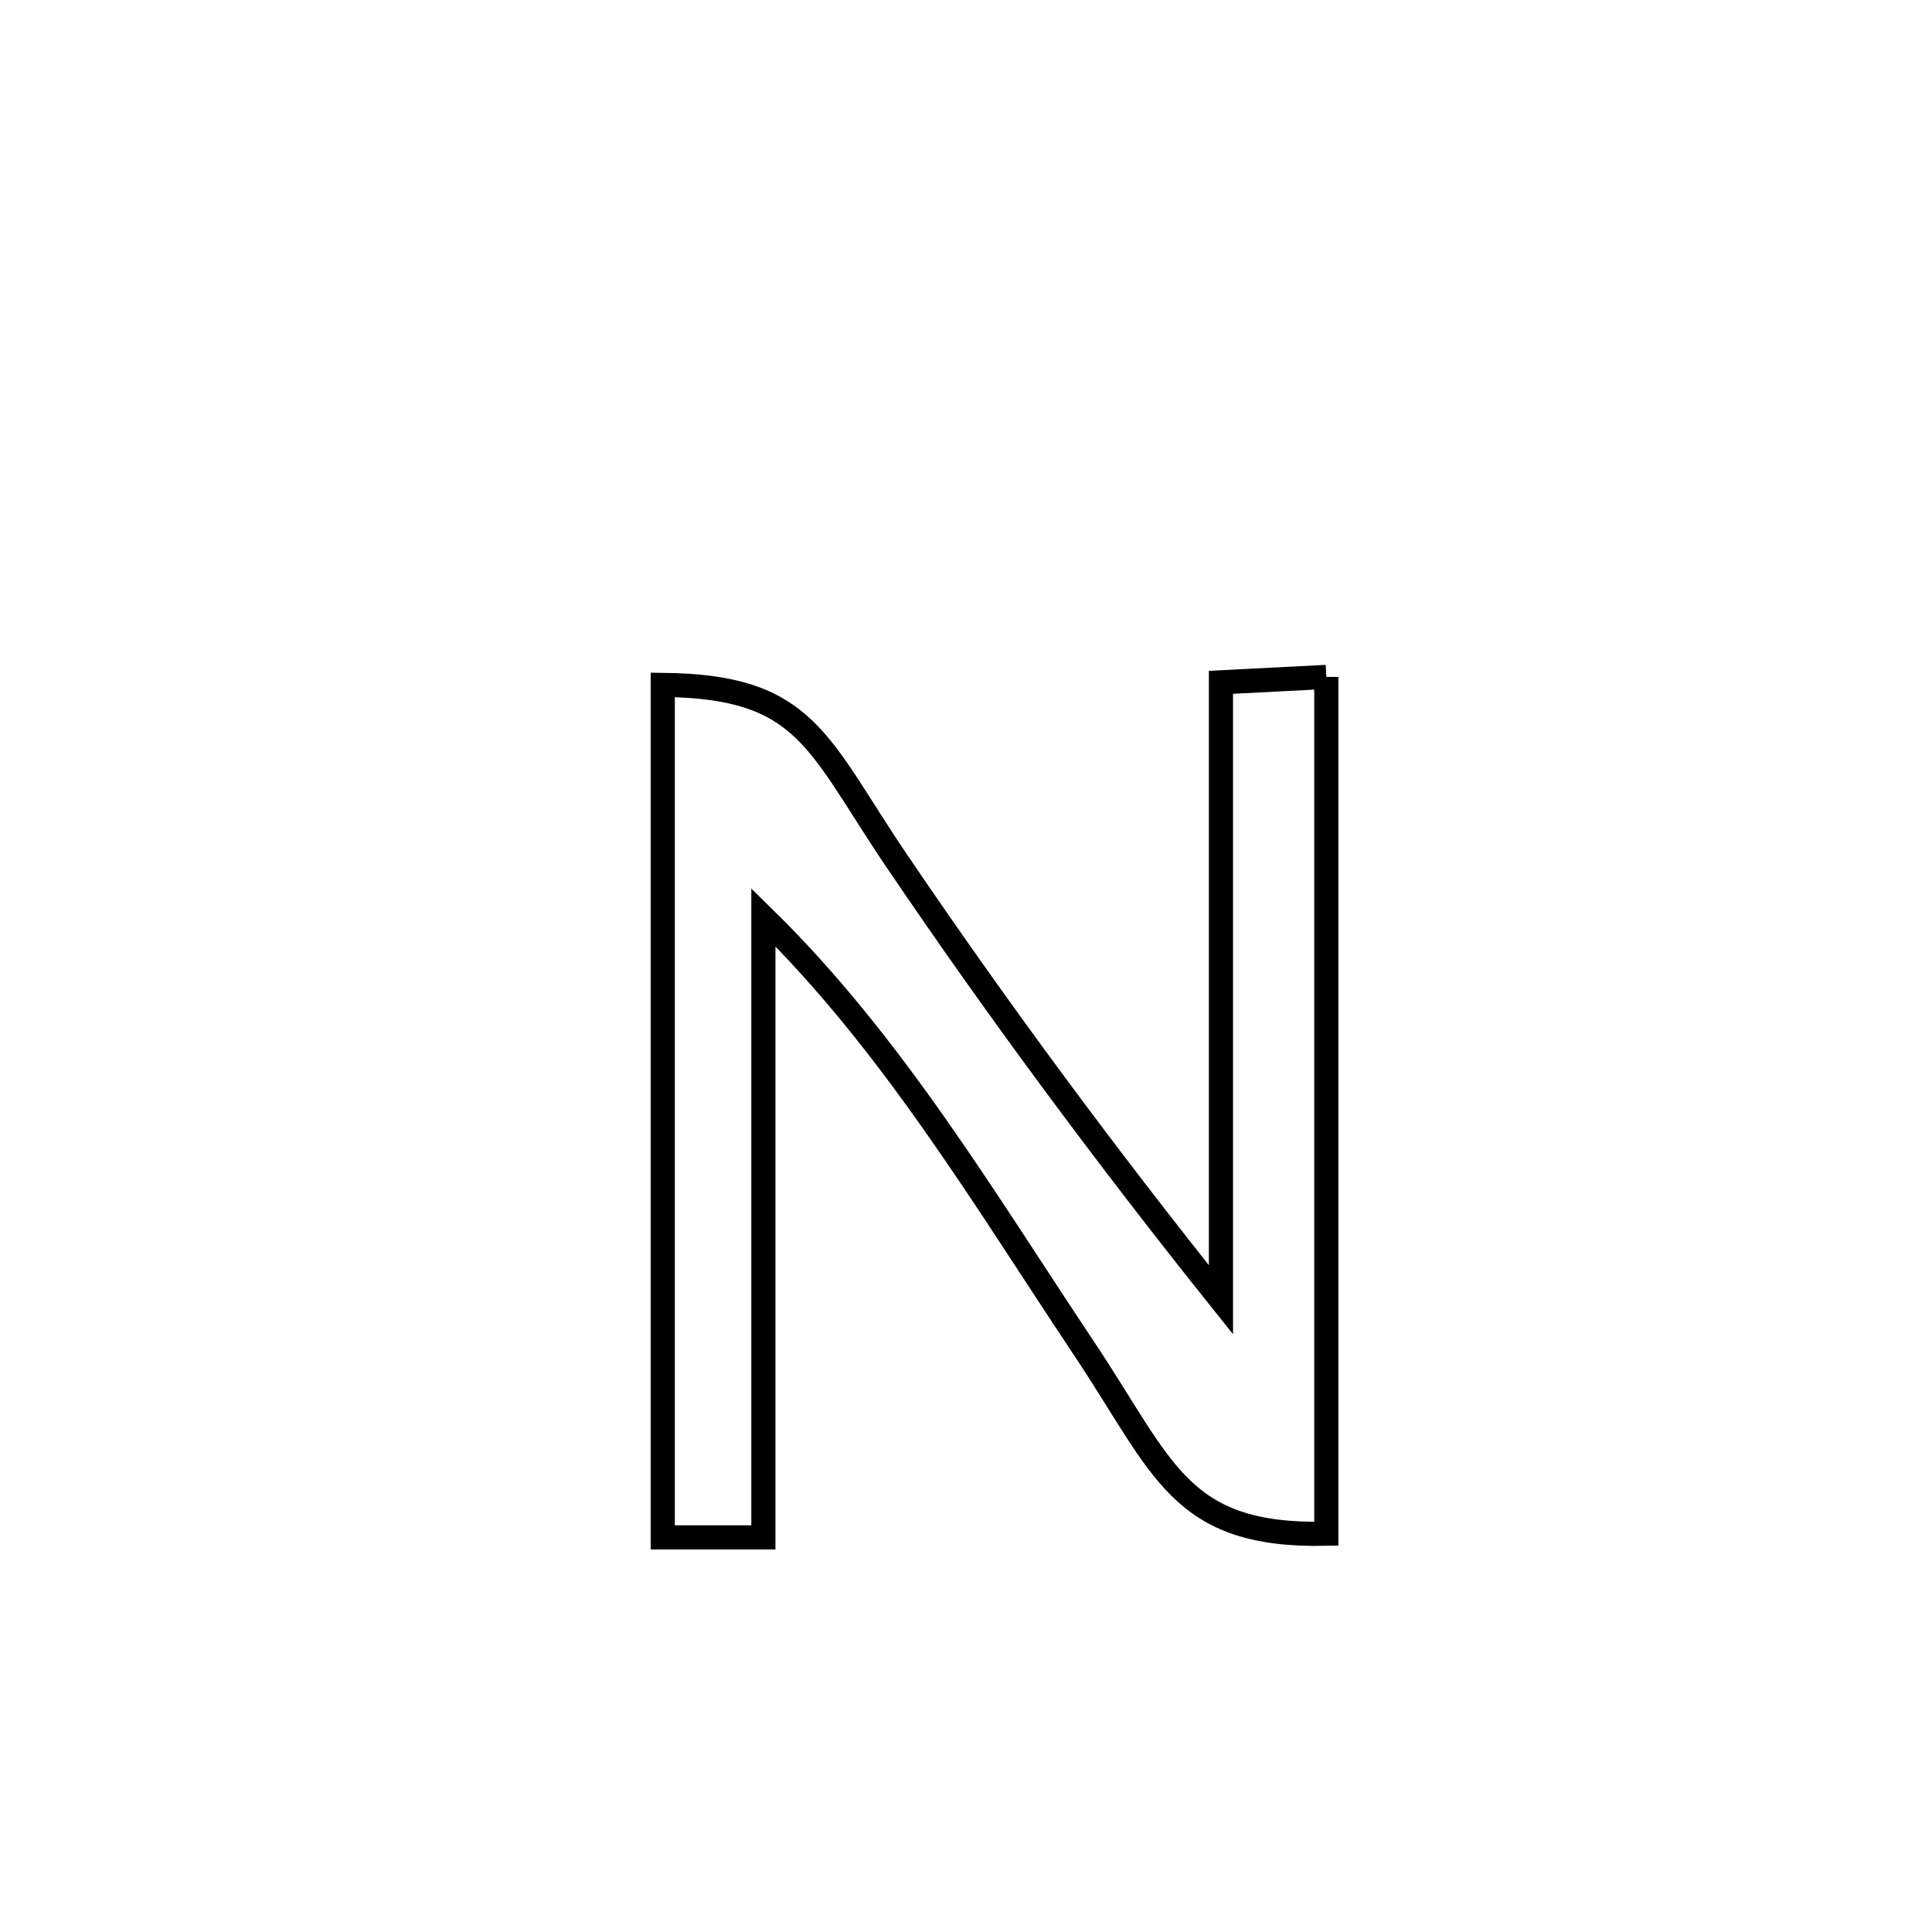 <svg xmlns="http://www.w3.org/2000/svg" viewBox="0.0 0.0 24.0 24.0" height="200px" width="200px"><path fill="none" stroke="black" stroke-width=".3" stroke-opacity="1.0"  filling="0" d="M16.476 8.409 L16.476 8.409 C16.476 10.183 16.476 11.957 16.476 13.731 C16.476 15.505 16.476 17.279 16.476 19.053 L16.476 19.053 C14.646 19.091 14.462 18.242 13.465 16.749 C12.226 14.892 11.081 12.958 9.483 11.395 L9.483 11.395 C9.483 12.679 9.483 13.963 9.483 15.247 C9.483 16.53 9.483 17.814 9.483 19.098 L9.483 19.098 C9.066 19.098 8.649 19.098 8.233 19.098 L8.233 19.098 C8.233 17.333 8.233 15.568 8.233 13.803 C8.233 12.038 8.233 10.273 8.233 8.508 L8.233 8.508 C10.018 8.526 10.144 9.221 11.135 10.687 C12.407 12.565 13.751 14.375 15.167 16.146 L15.167 16.146 C15.167 14.868 15.167 13.59 15.167 12.311 C15.167 11.033 15.167 9.755 15.167 8.476 L15.167 8.476 C15.603 8.454 16.04 8.431 16.476 8.409 L16.476 8.409"></path></svg>